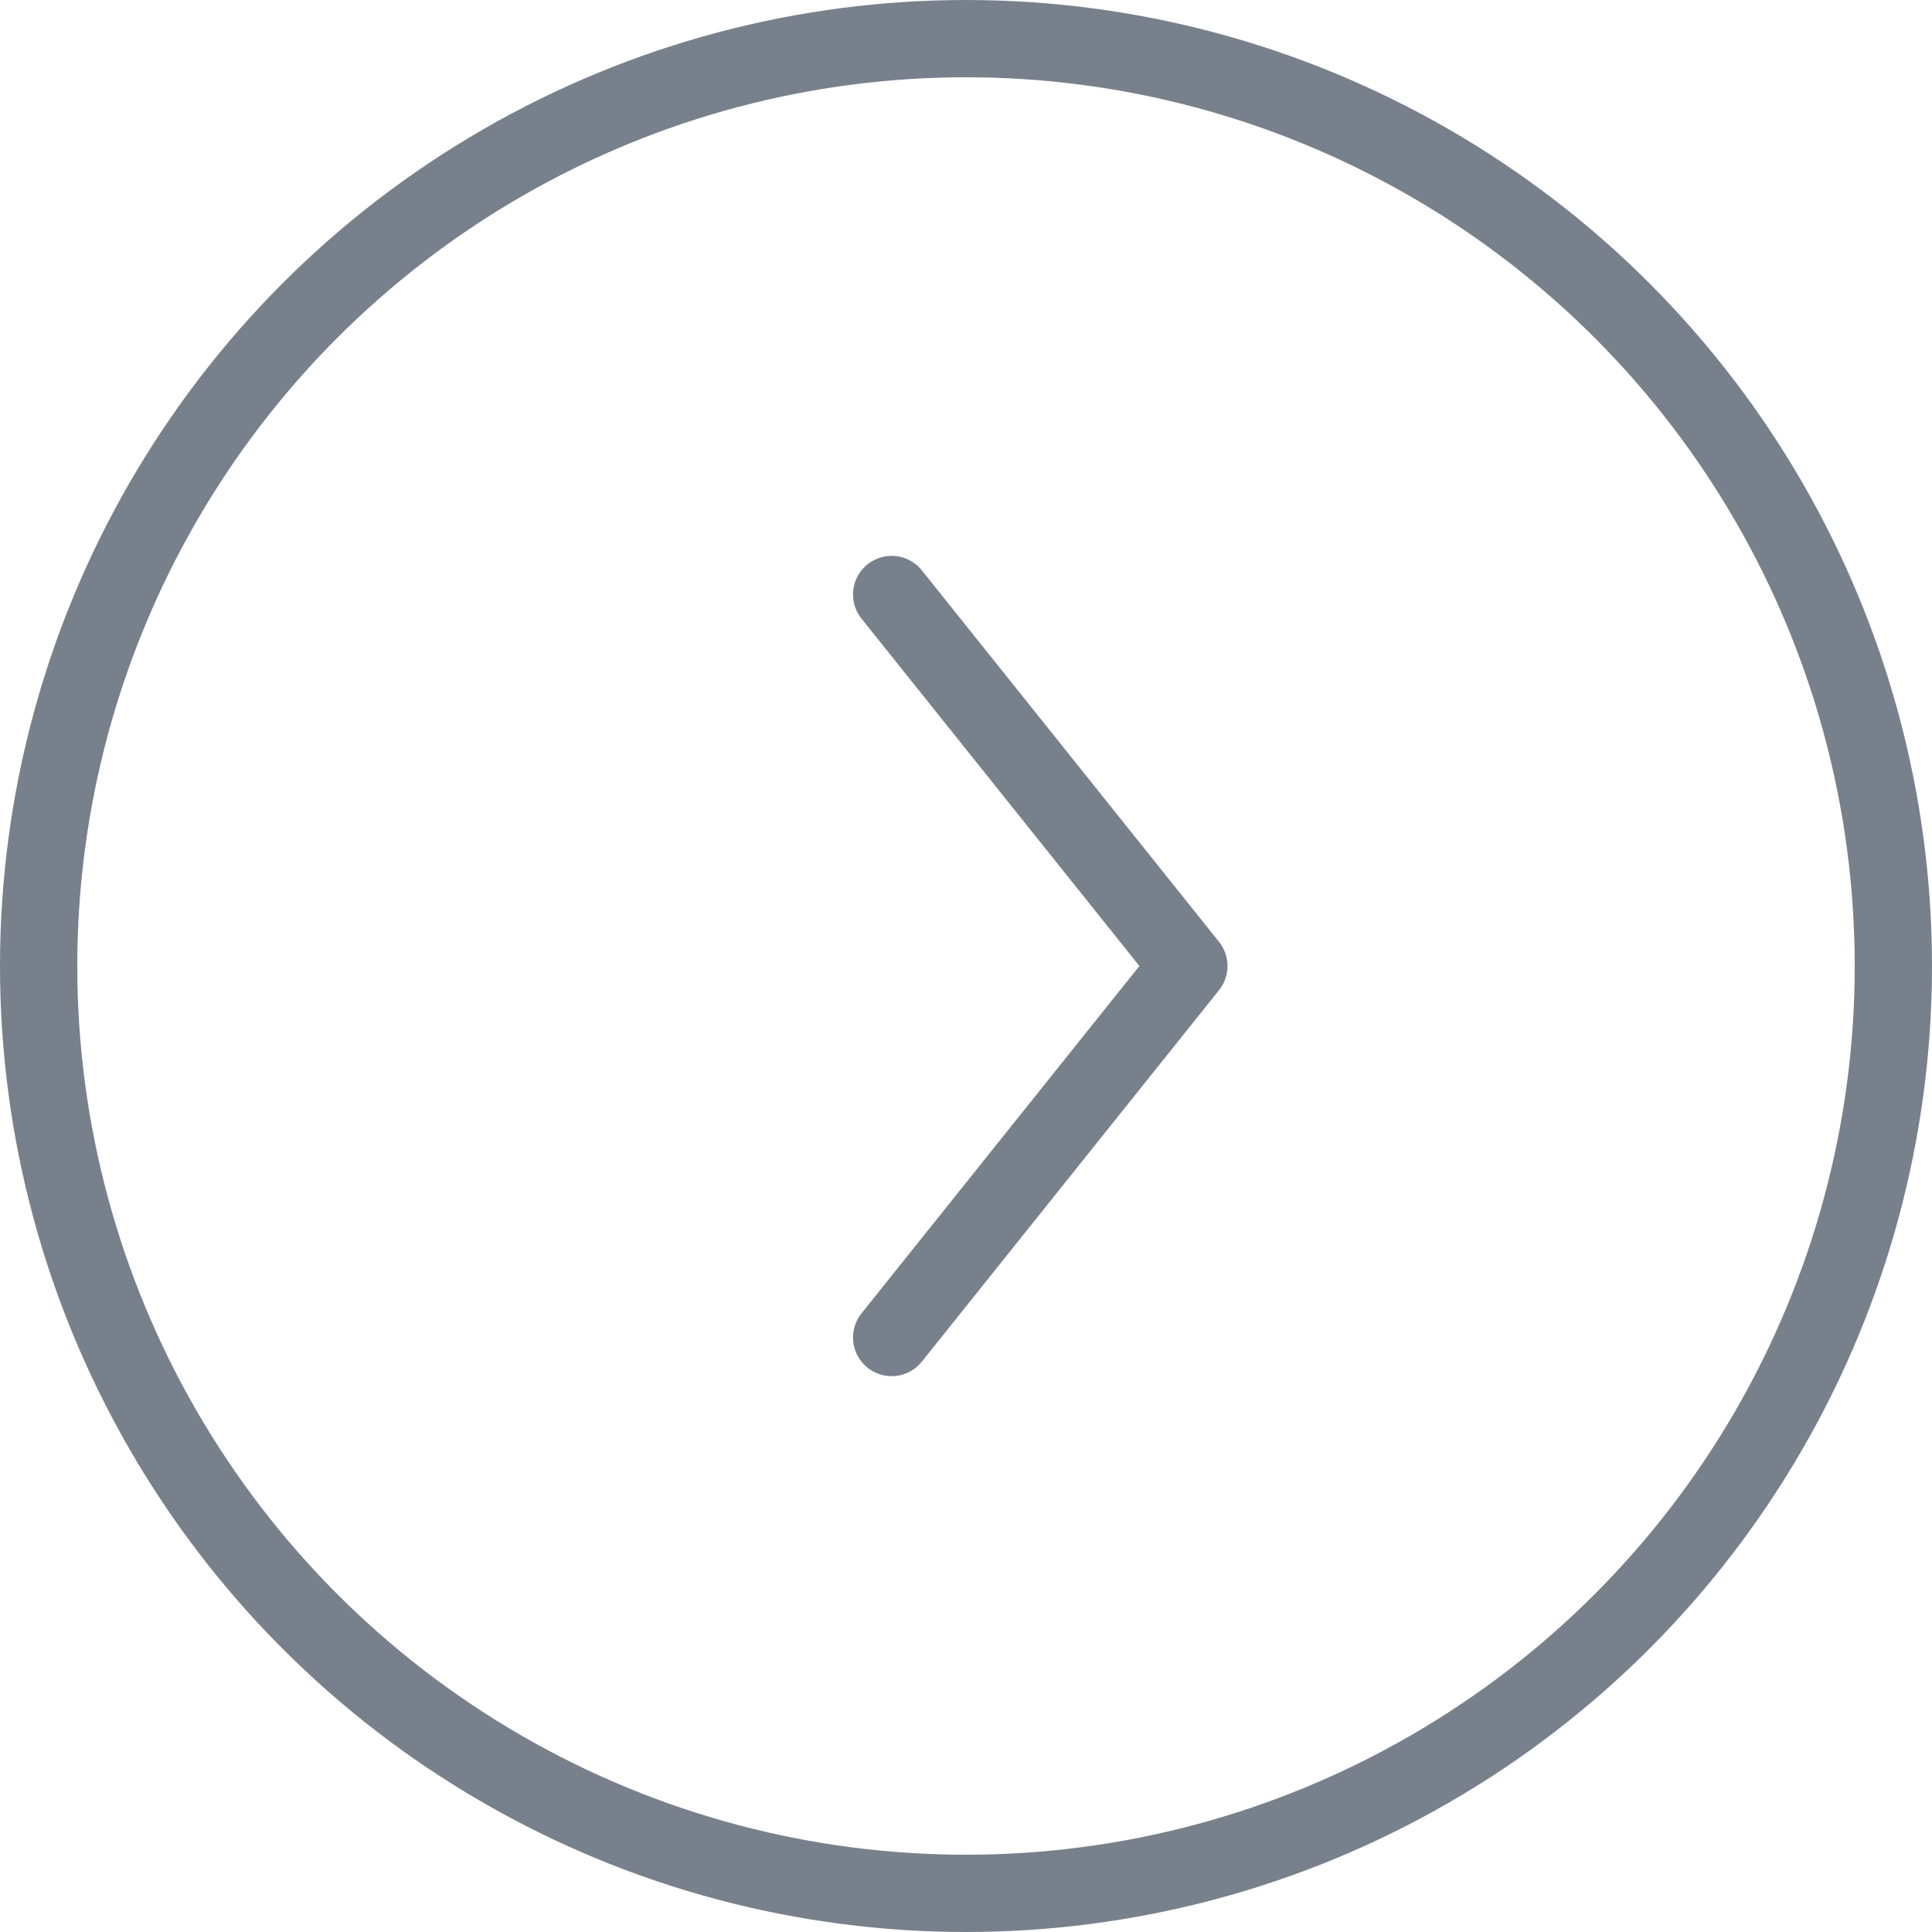 <svg width="50" height="50" viewBox="0 0 50 50" fill="none" xmlns="http://www.w3.org/2000/svg">
<circle cx="25" cy="25" r="24" transform="rotate(-180 25 25)" stroke="#78818B" stroke-width="2"/>
<path d="M23.076 34.615L30.768 25L23.076 15.385" stroke="#78818B" stroke-width="2" stroke-linecap="round" stroke-linejoin="round"/>
</svg>
